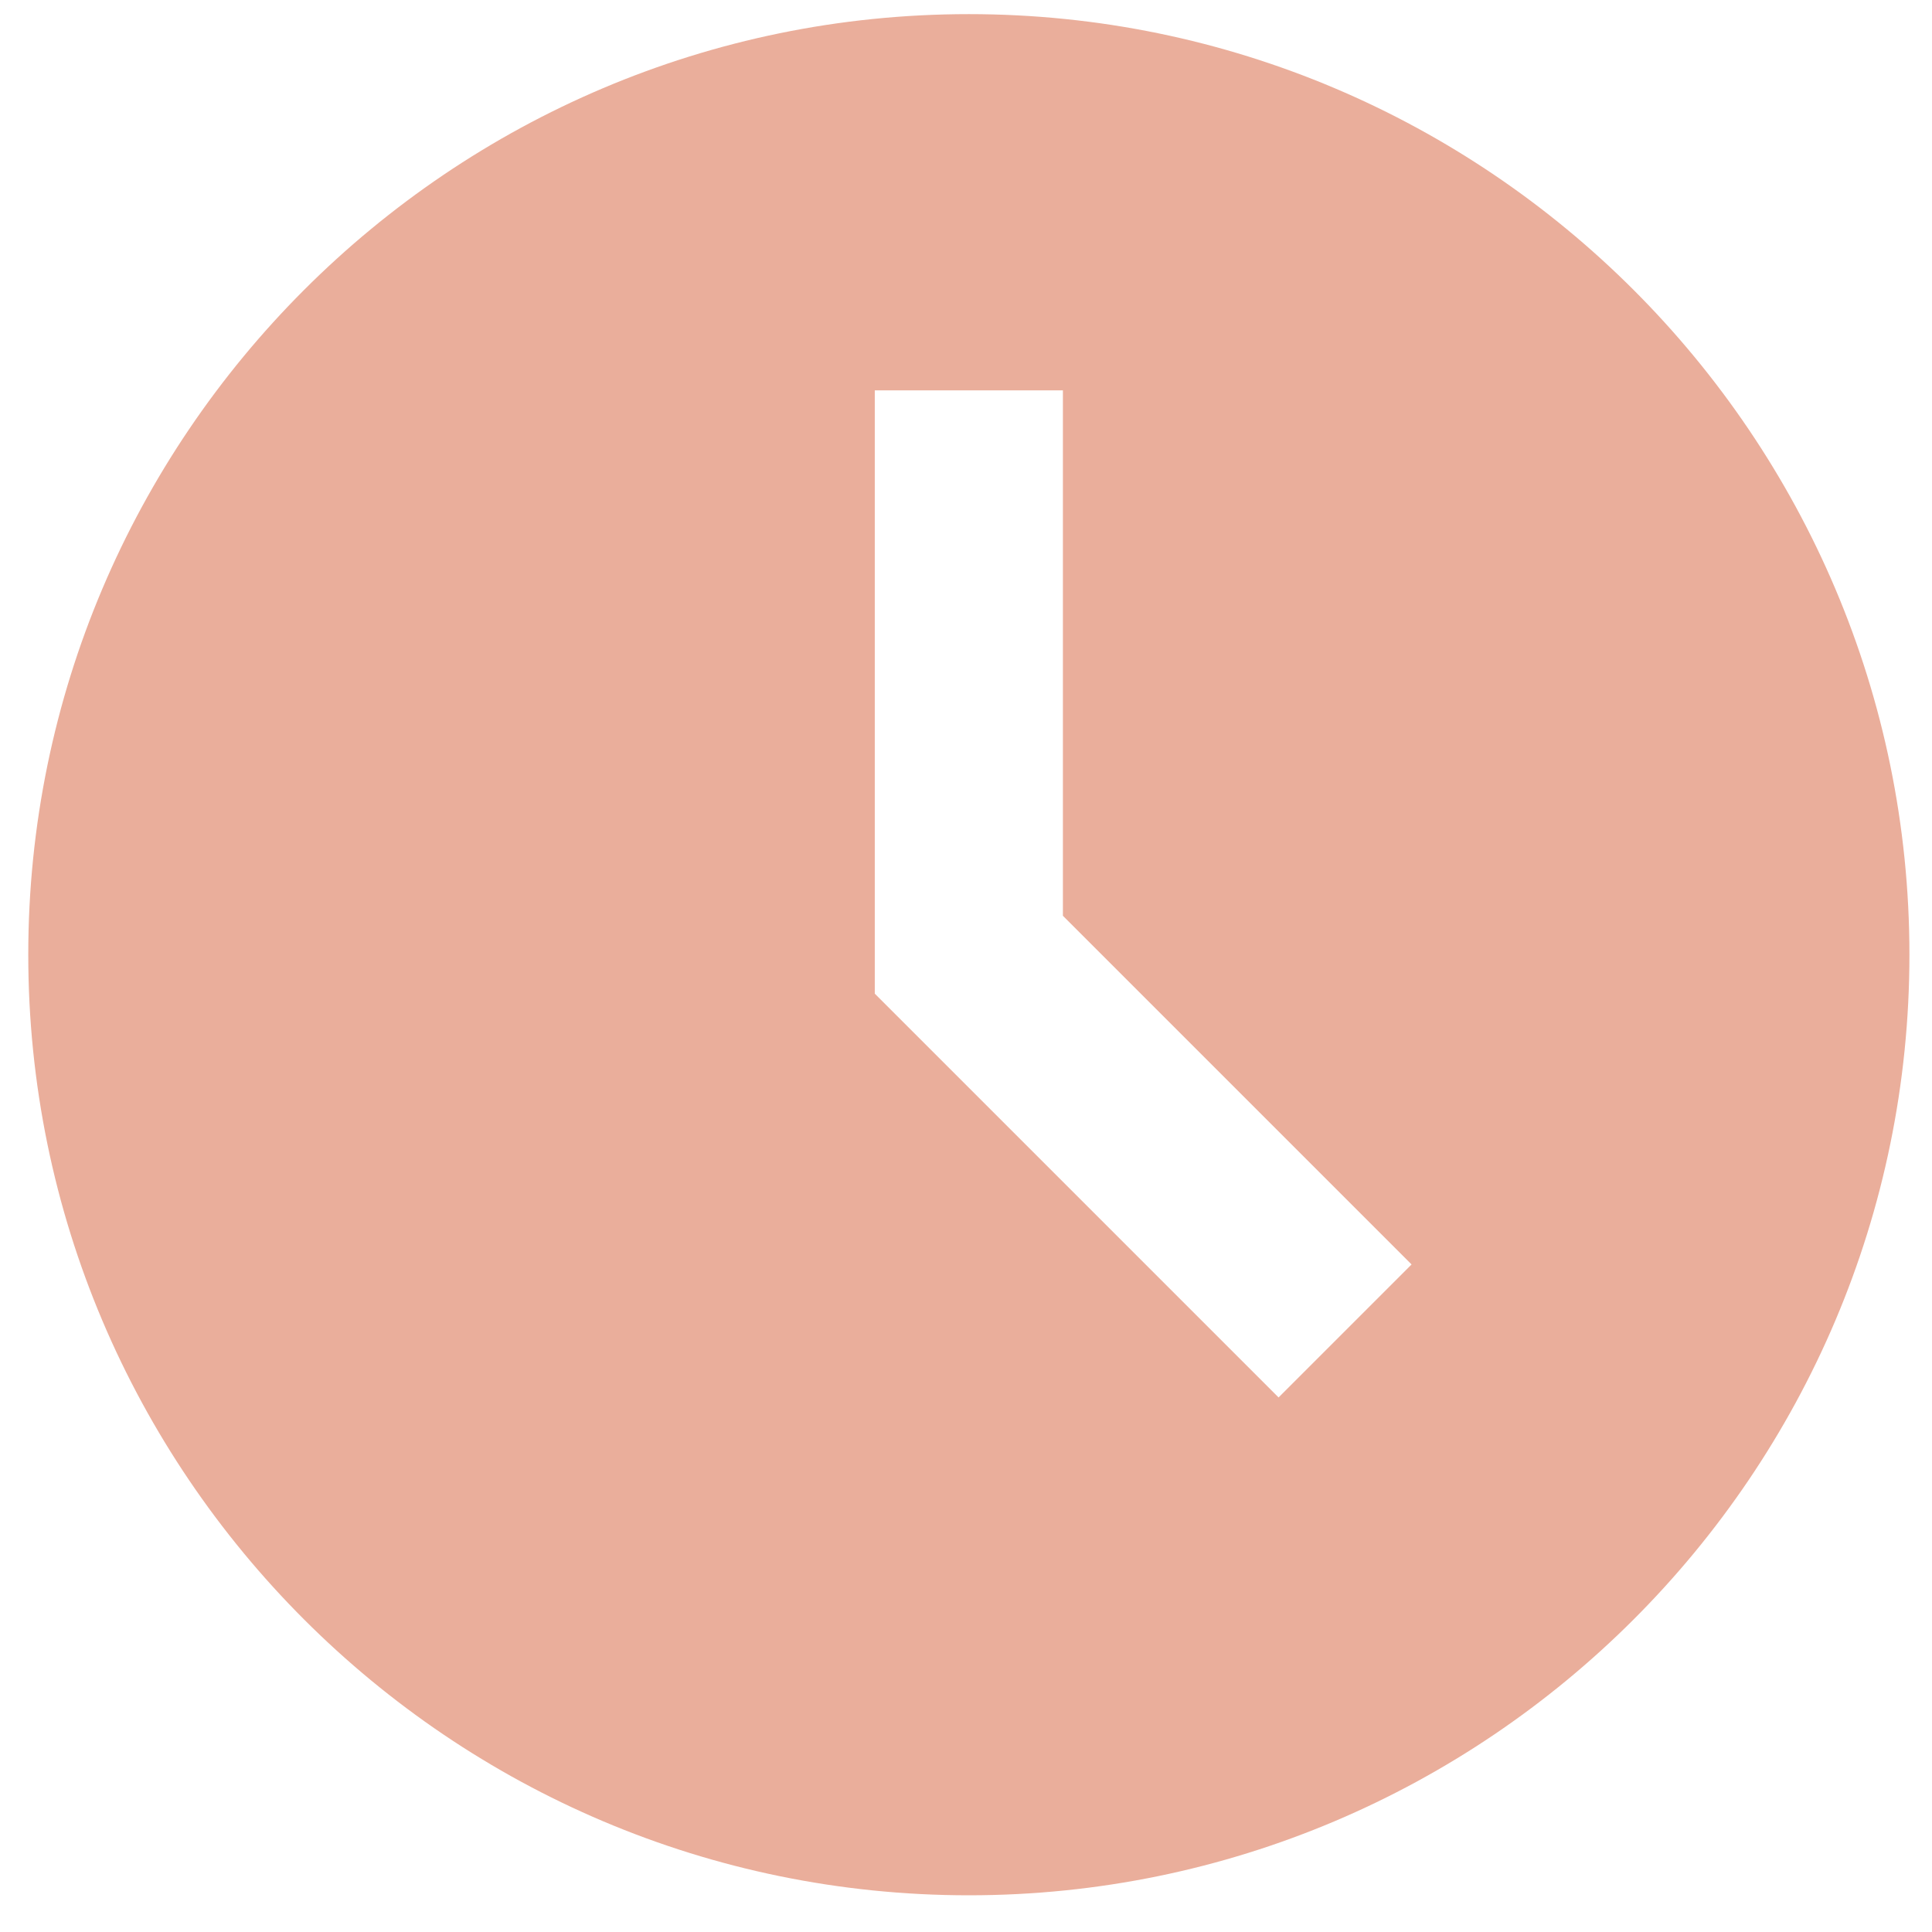 <svg width="38" height="38" fill="none" xmlns="http://www.w3.org/2000/svg"><path d="M19.056.278c-10.201 0-18.5 8.299-18.5 18.5 0 10.2 8.299 18.5 18.5 18.5 10.2 0 18.5-8.3 18.5-18.5 0-10.201-8.3-18.5-18.5-18.5zm6.092 27.208l-7.942-7.942V7.678h3.7v10.334l6.858 6.858-2.616 2.616z" fill="#EAAE9B"/></svg>